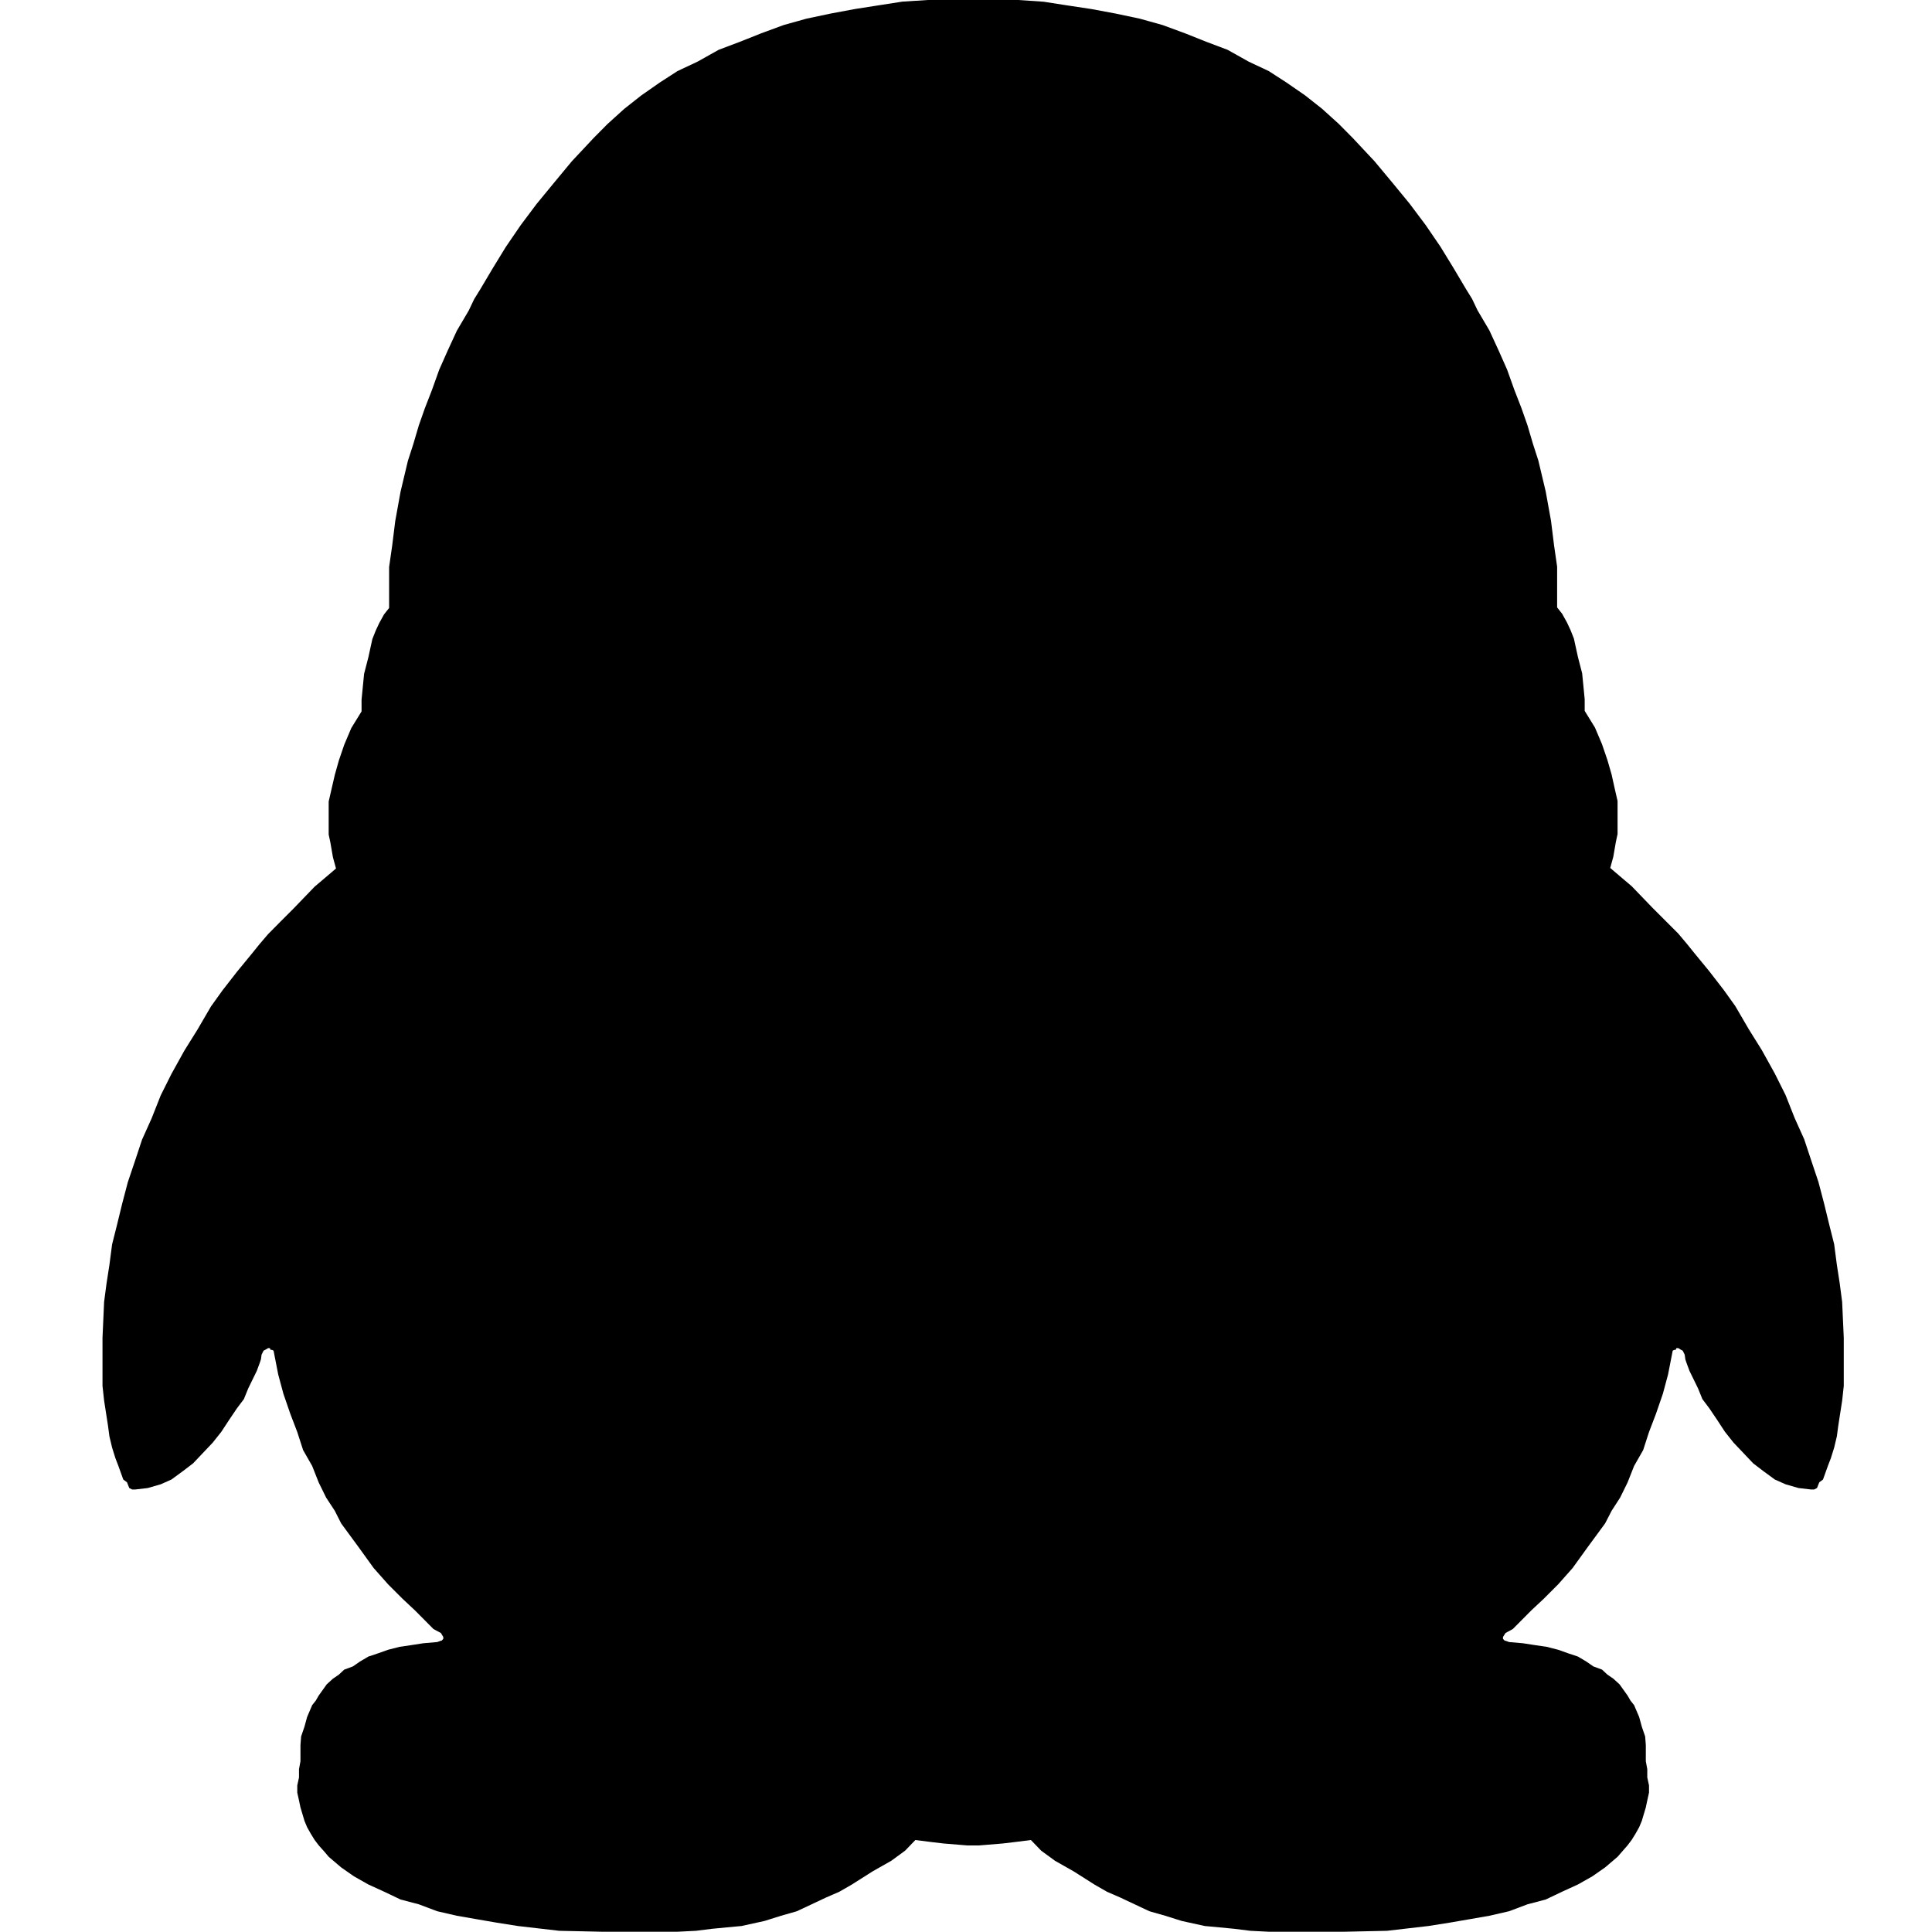 <?xml version="1.0" encoding="utf-8"?>
<!-- Generator: Adobe Illustrator 19.0.0, SVG Export Plug-In . SVG Version: 6.00 Build 0)  -->
<svg version="1.1" id="图层_1" xmlns="http://www.w3.org/2000/svg" xmlns:xlink="http://www.w3.org/1999/xlink" x="0px" y="0px"
	 width="1451.3px" height="1451.3px" viewBox="0 0 1451.3 1451.3" enable-background="new 0 0 1451.3 1451.3" xml:space="preserve">
<path d="M1383.8,978l-1.8-13.8l-2.2-14.3l-2-15.3l-3.6-14.3l-4-16.4l-4.2-16l-5.5-16.4l-5.2-15.7l-7.2-16l-6.8-17.2l-8.1-16.2
	l-9.7-17.5l-9.8-15.7l-10.2-17.5l-8.6-12l-10.9-14.1l-11.5-14l-5.4-6.7l-6.4-7.6l-9.5-9.5l-9.7-9.7l-15.8-16.4l-11.9-10.1l-4.2-3.6
	l2.3-8.4l1.9-11l1.3-6.1v-7.5v-9.1v-8.2l-2.2-9.6l-2.3-10.4l-3.1-10.7l-4.1-12l-5.3-12.5l-7.7-12.5v-8.8l-0.8-8.2l-1.1-11.2
	l-3.2-12.4l-3-13.7l-2.5-6.3l-2.7-5.8l-3.6-6.5l-3.8-4.8v-8.8V438v-12.3l-2.3-16l-2.3-18.5l-4-22.1l-5.5-23.1l-4.1-12.7l-4.1-13.9
	l-4.5-12.8l-5.4-13.9l-5.4-15.1l-6.3-14.2l-7-15.2l-8.9-15.1l-4.1-8.6l-4.4-7.1l-9.5-16l-9.8-16l-11.2-16.4l-12-16l-12.9-15.7
	l-13.5-16.2l-16.3-17.4l-10.5-10.6l-12.6-11.4l-12.8-10.1L966.4,62l-13.3-8.6L938,46.3l-15.9-8.9l-15.9-6l-15.8-6.3l-17.1-6.3
	l-17.2-4.8l-18-3.8l-18.2-3.4L802,4.1l-18-2.8L764.8,0h-18.2H731h-15.6h-18.2L678,1.2l-18,2.8l-17.9,2.8l-18.2,3.4l-18,3.8
	l-17.2,4.8l-17.1,6.3l-15.8,6.3l-15.9,6L524,46.3l-15.1,7.1L495.6,62l-13.9,9.7l-12.8,10.1l-12.6,11.4l-10.5,10.6l-16.3,17.4
	L416,137.5l-12.9,15.7l-12,16l-11.2,16.4l-9.8,16l-9.5,16l-4.4,7.1l-4.1,8.6l-8.9,15.1l-7,15.2l-6.3,14.2l-5.4,15.1l-5.4,13.9
	l-4.5,12.8l-4.1,13.9l-4.1,12.7l-5.5,23.1l-4,22.1l-2.3,18.5l-2.3,16V438v9.9v8.8l-3.8,4.8l-3.6,6.5l-2.7,5.8l-2.5,6.3l-3,13.7
	l-3.2,12.4l-1.1,11.2l-0.8,8.2v8.8l-7.7,12.5l-5.3,12.5l-4.1,12l-3,10.7l-2.4,10.4l-2.2,9.6v8.2v9.1v7.5l1.3,6.1l1.9,11l2.3,8.4
	l-4.2,3.6l-11.9,10.1l-15.8,16.4l-9.7,9.7l-9.4,9.5l-6.5,7.6l-5.4,6.7l-11.5,14L167.1,744l-8.6,12l-10.2,17.5l-9.8,15.7l-9.7,17.5
	l-8.1,16.2l-6.8,17.2l-7.2,16l-5.2,15.7L96,888.1l-4.2,16l-4,16.4l-3.6,14.3l-2,15.3L80,964.3L78.2,978l-1.2,26.9v25v11.2l1.2,11
	l2.9,18.7l1.1,8.2l2,8.4l2.5,8l2.2,5.7l3.7,10.3l2.8,2.1l1.7,4.3l2.2,1.1h1.3h0.9l9.5-1.1l9.7-2.8l8.1-3.6l8.6-6.3l7.7-5.9l7.1-7.5
	l7.6-8l6.5-8.2l6.1-9.3l5.6-8.3l5.2-6.9l3.3-8.1l6.4-13.1l2-5.4l1.1-3.2l0.5-3.6l1.5-3l1.2-0.6l2.2-1.3h1.3l0.6,1.3h1l1.2,0.6
	l3.5,17.9l3.9,14.5l5.2,15.1l5.2,13.6l4.4,13.6l6.8,11.9l4.9,12.4l5.6,11.4l6.5,9.9l4.8,9.5l13,17.7l11.4,15.8l10.8,12.2l10.9,10.9
	l9.3,8.7l13.9,14l5.6,3l1.8,3v1.4l-1.3,1.4h-0.5l-2.8,1l-10.4,0.9l-9.7,1.5l-8.2,1.2l-8.6,2.2l-7.3,2.6l-7.5,2.5l-6.4,3.8l-5.2,3.6
	l-6.5,2.4l-4.1,3.8l-4.4,3l-4.7,4.3l-6,8.4l-2.2,3.8l-2.7,3.4l-3.8,8.9l-2,7.3l-2.5,7.3l-0.5,6.5v8.5v3.6l-1.1,6v6.2l-1.3,6v5.4
	l1.3,5.9l1.1,5.2l3,10.1l2,4.8l2.7,4.8l2.9,4.7l3.1,4.1l4.3,4.8l3.2,3.8l9.4,8l9.6,6.7l10.8,6.1l11.8,5.4l12.4,5.9l13.7,3.6
	l13.8,5.2l14.8,3.4l14.9,2.6l15.1,2.6l15.8,2.5l31.1,3.6l32.1,0.7h29.5h13.9h13.3l13.9-0.7l12-1.5l11.4-1.1l10.8-1l17.3-3.8
	l12.4-3.9l11.9-3.4l21.9-10.3l9.9-4.3l9.4-5.4l15.6-9.9l14.1-8l10.4-7.6l7.7-8l11.8,1.5l9.3,1.1l18.2,1.5h4.1h4.1l18.2-1.5l9.3-1.1
	l11.8-1.5l7.7,8l10.4,7.6l14.1,8l15.6,9.9l9.4,5.4l9.9,4.3l21.9,10.3l11.9,3.4l12.4,3.9l17.3,3.8l10.8,1l11.4,1.1l12,1.5l13.9,0.7
	h13.3h13.9h29.5l32.1-0.7l31.1-3.6l15.8-2.5l15.1-2.6l14.9-2.6l14.8-3.4l13.8-5.2l13.7-3.6l12.4-5.9l11.8-5.4l10.8-6.1l9.6-6.7
	l9.4-8l3.3-3.8l4.2-4.8l3.1-4.1l2.9-4.7l2.7-4.8l2-4.8l3-10.1l1.1-5.2l1.3-5.9v-5.4l-1.3-6v-6.2l-1.1-6v-3.6v-8.5l-0.5-6.5l-2.5-7.3
	l-2-7.3l-3.8-8.9l-2.7-3.4l-2.2-3.8l-6-8.4l-4.7-4.3l-4.4-3l-4.1-3.8l-6.5-2.4l-5.2-3.6l-6.4-3.8l-7.5-2.5l-7.3-2.6l-8.6-2.2
	l-8.2-1.2l-9.7-1.5l-10.4-0.9l-2.7-1h-0.6l-1.3-1.4v-1.4l1.9-3l5.5-3l13.9-14l9.3-8.7l10.9-10.9l10.8-12.2l11.4-15.8l13-17.7
	l4.9-9.5l6.4-9.9l5.6-11.4l4.9-12.4l6.8-11.9l4.4-13.6l5.2-13.6l5.2-15.1l3.9-14.5l3.5-17.9l1.2-0.6h1l0.6-1.3h1.4l2.1,1.3l1.2,0.6
	l1.5,3l0.5,3.6l1.1,3.2l2,5.4l6.4,13.1l3.3,8.1l5.2,6.9l5.6,8.3l6.1,9.3l6.5,8.2l7.6,8l7.1,7.5l7.7,5.9l8.6,6.3l8.1,3.6l9.7,2.8
	l9.5,1.1h0.9h1.3l2.2-1.1l1.7-4.3l2.8-2.1l3.7-10.3l2.2-5.7l2.5-8l2-8.4l1.1-8.2l2.9-18.7l1.2-11v-11.2v-25L1383.8,978z"/>
</svg>
